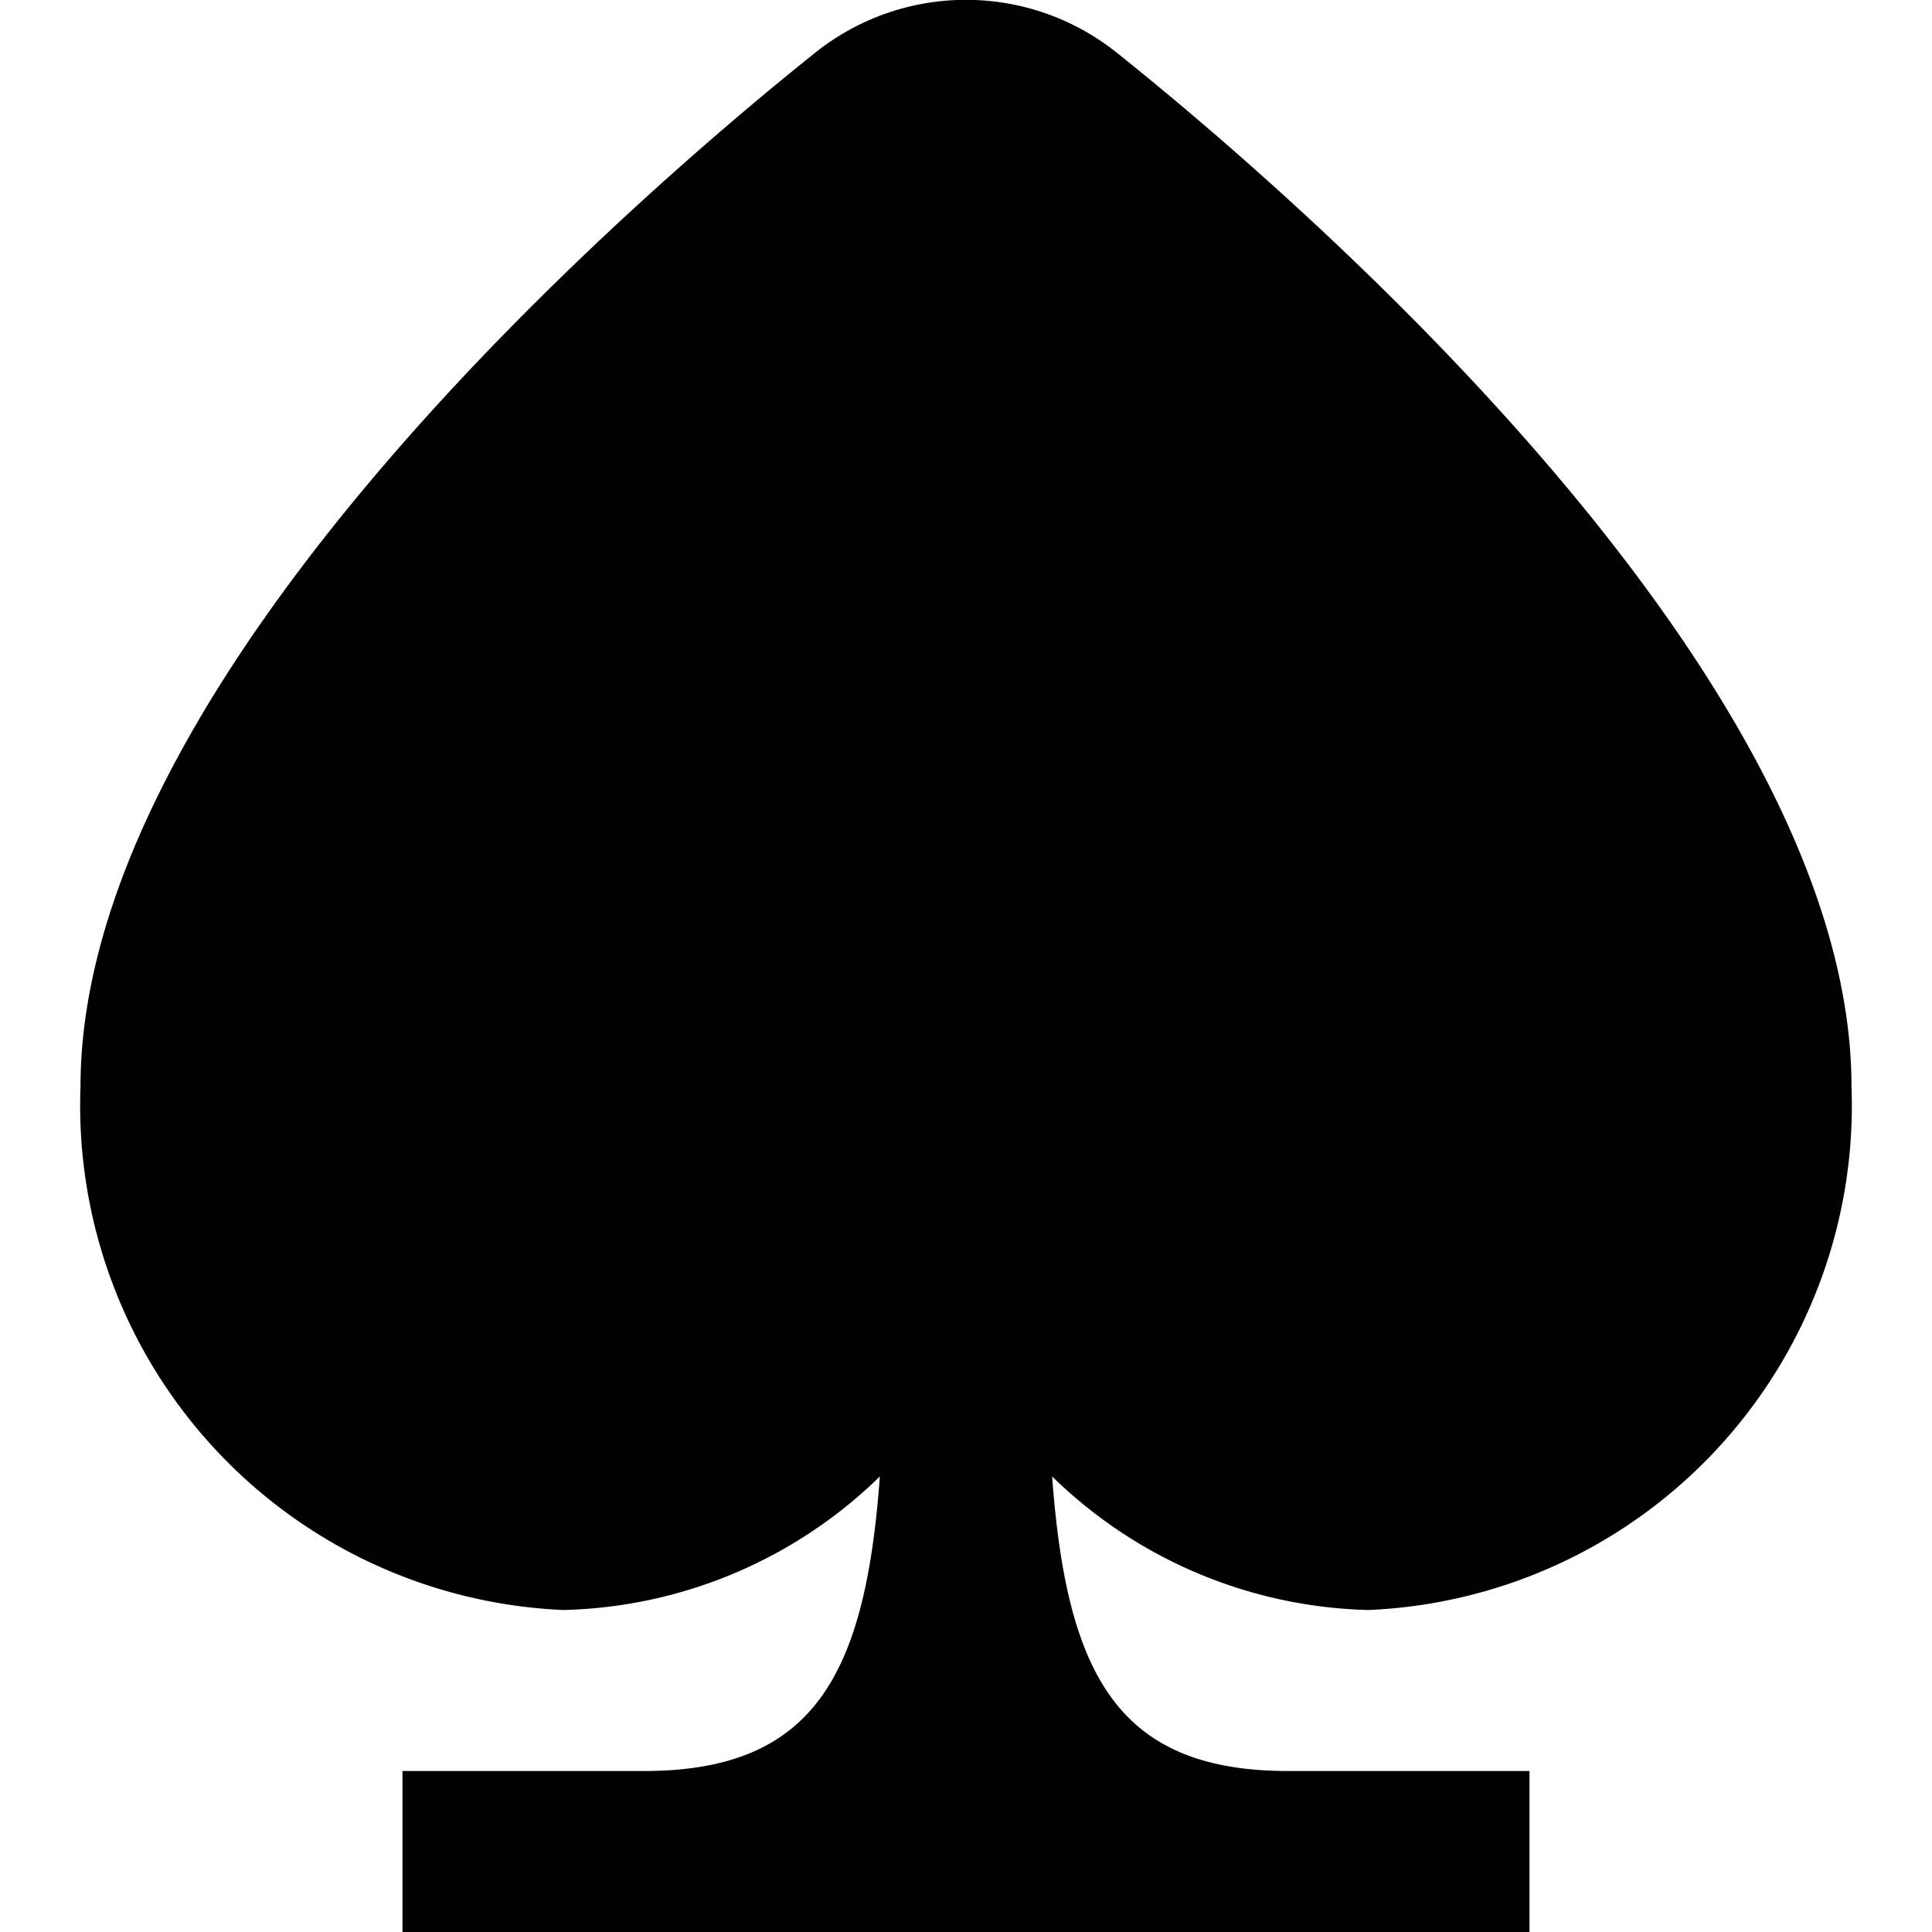 <?xml version="1.0" encoding="UTF-8"?>
<svg xmlns="http://www.w3.org/2000/svg" id="Layer_1" data-name="Layer 1" viewBox="0 0 24 24" width="100%" height="100%"><path d="M23,13.5C23,8.355,16.021,2.372,13.881.661a3,3,0,0,0-3.762,0C7.979,2.372,1,8.354,1,13.5A6.272,6.272,0,0,0,7,20a5.82,5.82,0,0,0,3.93-1.659C10.75,20.805,10.115,22,8,22H5v2H19V22H16c-2.115,0-2.75-1.2-2.93-3.659A5.82,5.82,0,0,0,17,20,6.272,6.272,0,0,0,23,13.5Z"/></svg>
